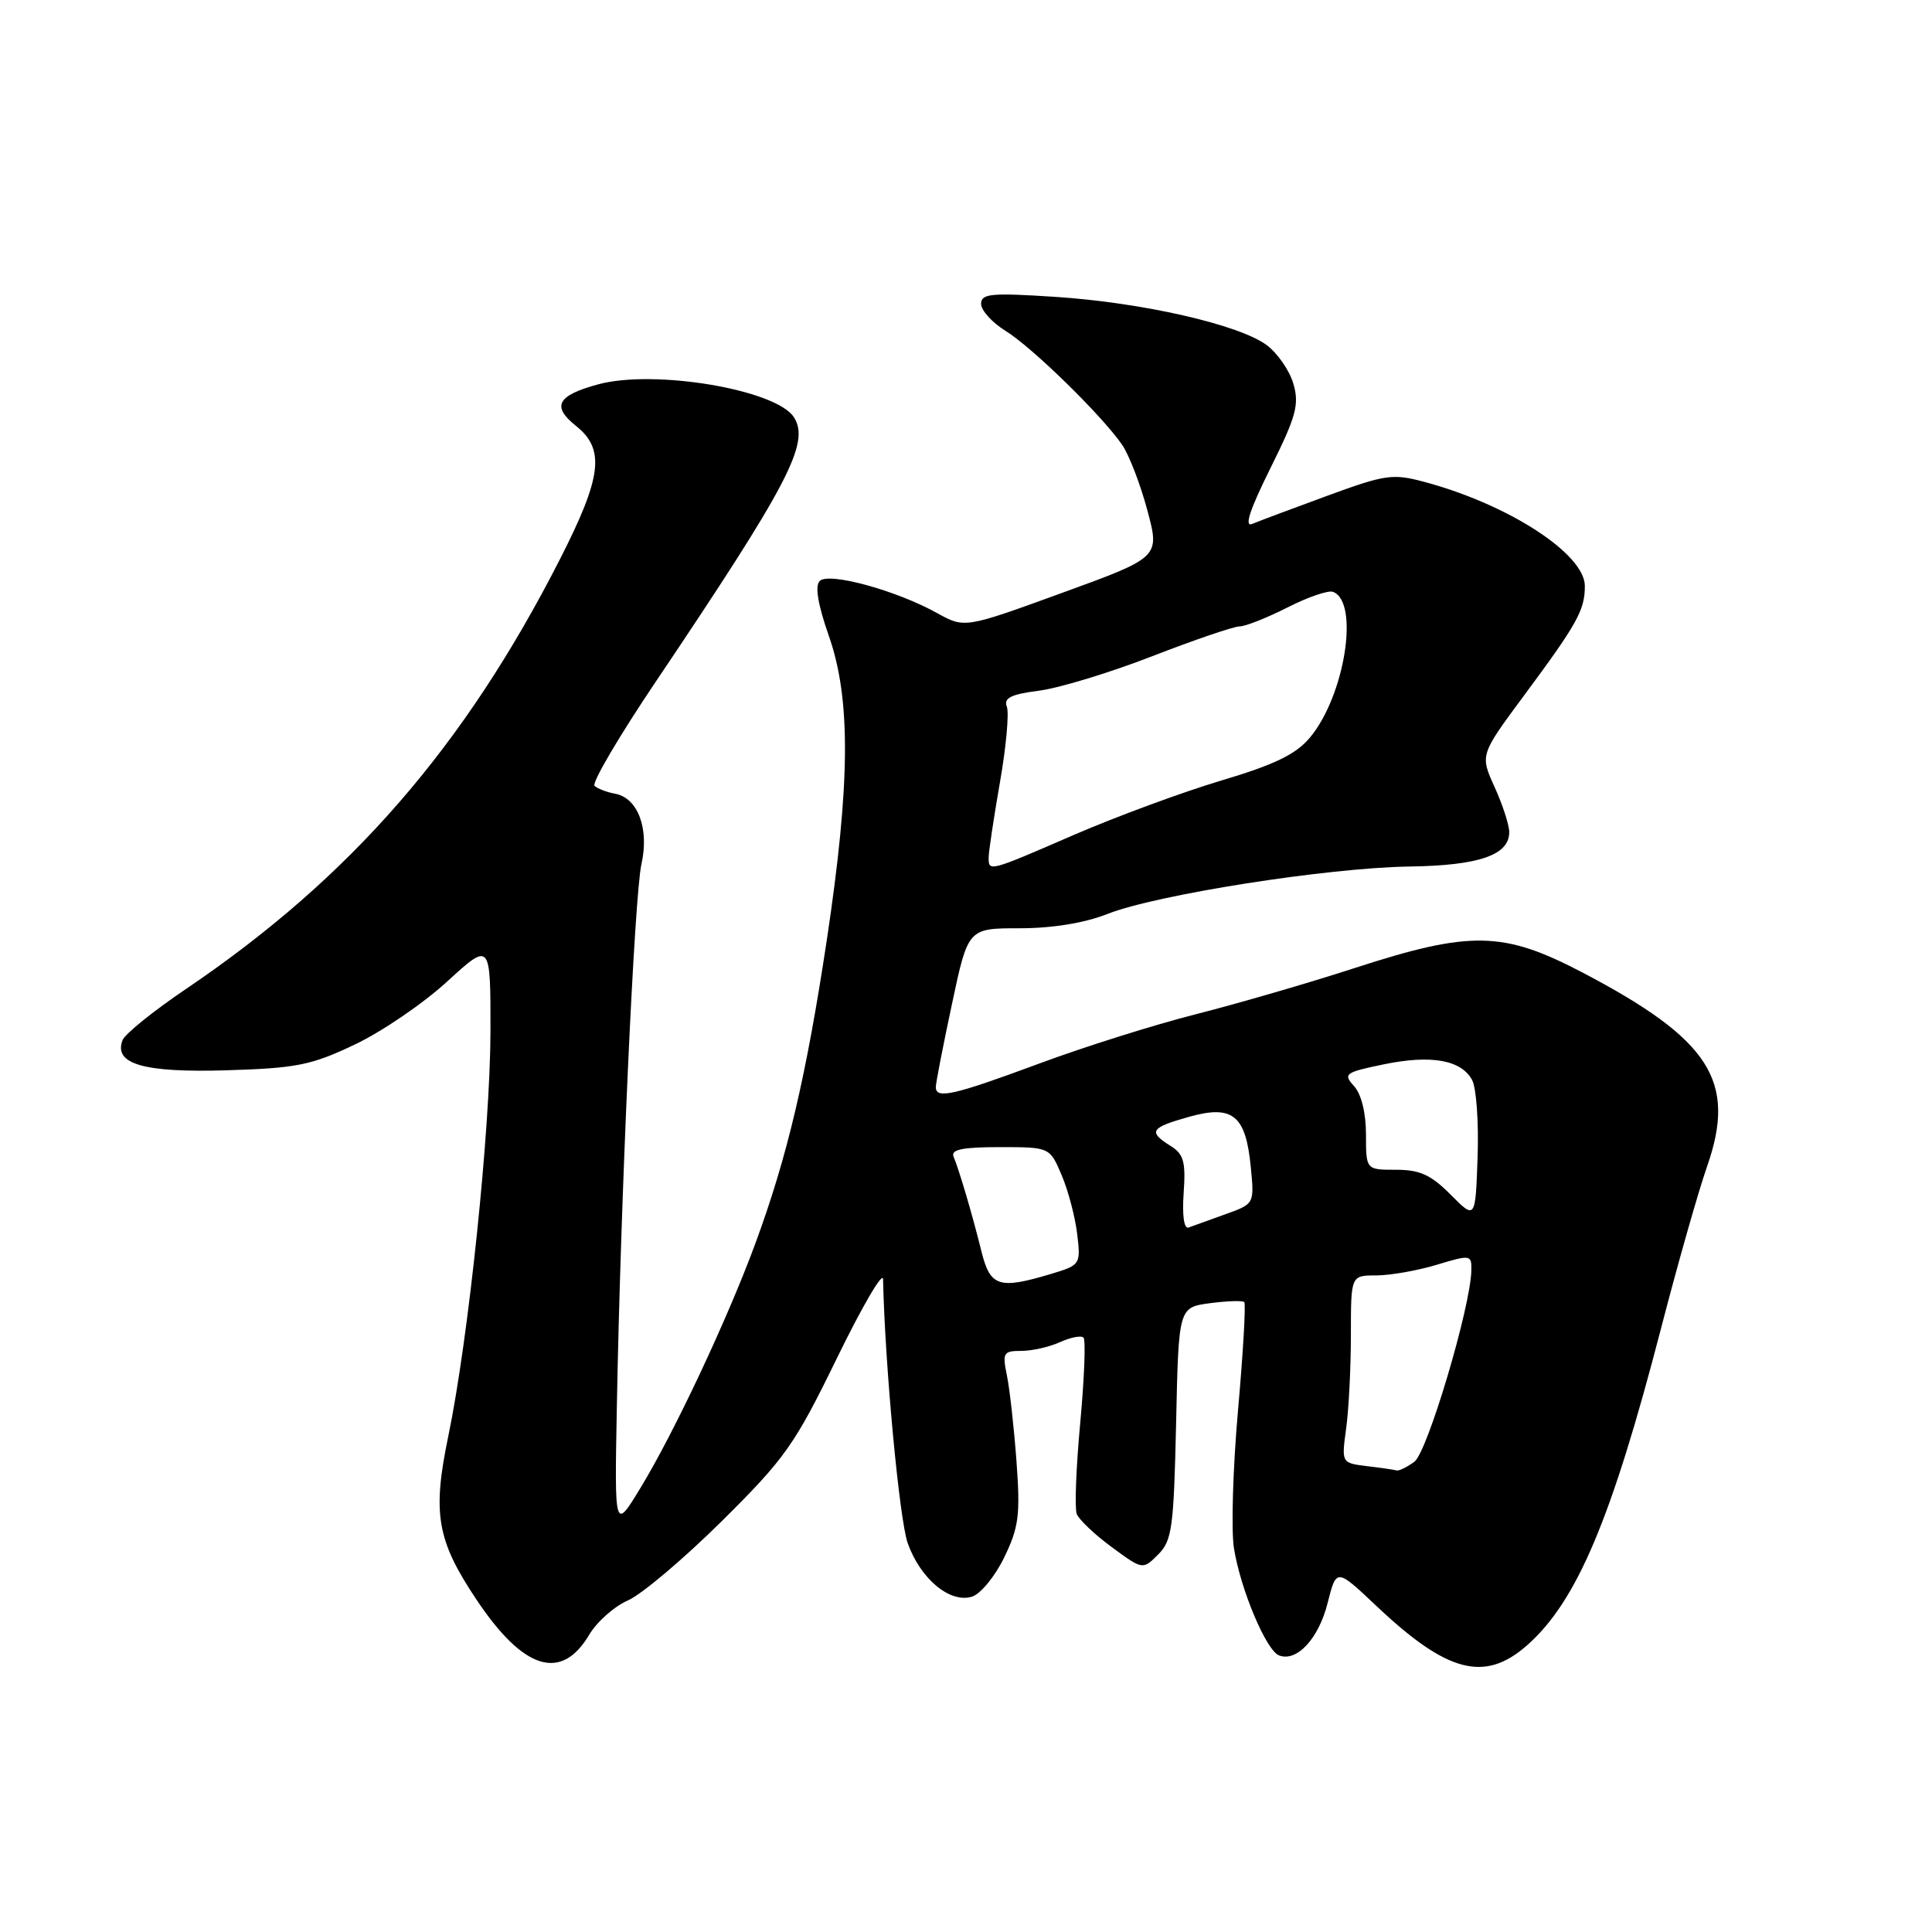 <?xml version="1.0" encoding="UTF-8" standalone="no"?>
<!DOCTYPE svg PUBLIC "-//W3C//DTD SVG 1.1//EN" "http://www.w3.org/Graphics/SVG/1.1/DTD/svg11.dtd" >
<svg xmlns="http://www.w3.org/2000/svg" xmlns:xlink="http://www.w3.org/1999/xlink" version="1.1" viewBox="0 0 256 256">
 <g >
 <path fill="currentColor"
d=" M 78.08 216.60 C 79.09 214.90 81.40 212.85 83.21 212.06 C 85.02 211.27 90.61 206.54 95.64 201.56 C 104.03 193.24 105.28 191.48 110.88 180.00 C 114.23 173.12 116.99 168.40 117.01 169.50 C 117.25 180.82 119.17 201.32 120.27 204.46 C 121.95 209.21 125.89 212.49 128.81 211.56 C 129.94 211.20 131.86 208.86 133.07 206.35 C 135.00 202.37 135.21 200.74 134.69 193.64 C 134.36 189.16 133.79 184.04 133.42 182.25 C 132.80 179.25 132.95 179.00 135.33 179.00 C 136.75 179.00 139.05 178.48 140.46 177.84 C 141.86 177.20 143.26 176.93 143.57 177.24 C 143.88 177.54 143.68 182.61 143.14 188.50 C 142.59 194.39 142.38 199.83 142.67 200.60 C 142.97 201.36 145.05 203.34 147.31 205.00 C 151.42 208.02 151.42 208.02 153.46 205.98 C 155.30 204.15 155.53 202.46 155.84 188.59 C 156.17 173.24 156.17 173.24 160.32 172.68 C 162.60 172.38 164.65 172.31 164.87 172.54 C 165.10 172.76 164.72 179.23 164.04 186.92 C 163.36 194.60 163.12 202.82 163.51 205.19 C 164.40 210.67 167.79 218.71 169.48 219.35 C 171.83 220.26 174.73 217.13 175.91 212.43 C 177.08 207.79 177.08 207.79 182.35 212.77 C 191.74 221.65 196.70 222.96 202.31 218.04 C 208.92 212.23 213.52 201.37 220.10 176.00 C 222.31 167.47 225.06 157.79 226.22 154.49 C 230.14 143.24 226.57 137.72 209.72 128.88 C 199.20 123.37 194.89 123.28 179.50 128.27 C 173.45 130.24 164.00 132.98 158.50 134.38 C 153.00 135.77 143.60 138.73 137.61 140.96 C 126.33 145.14 124.00 145.67 124.00 144.04 C 124.00 143.51 124.96 138.56 126.14 133.04 C 128.27 123.00 128.27 123.00 135.10 123.00 C 139.44 123.00 143.68 122.31 146.73 121.11 C 153.24 118.54 175.93 114.98 186.72 114.82 C 195.99 114.69 200.02 113.30 199.98 110.23 C 199.97 109.28 199.09 106.59 198.03 104.26 C 196.11 100.03 196.11 100.03 201.94 92.16 C 209.01 82.63 210.00 80.84 210.00 77.65 C 210.00 73.40 199.88 66.83 188.72 63.85 C 184.55 62.73 183.56 62.87 175.85 65.70 C 171.26 67.38 166.79 69.06 165.92 69.42 C 164.84 69.87 165.60 67.55 168.32 62.07 C 171.74 55.21 172.18 53.60 171.39 50.88 C 170.89 49.13 169.30 46.82 167.86 45.74 C 164.20 43.01 151.34 40.08 139.75 39.33 C 131.29 38.78 130.00 38.91 130.00 40.27 C 130.00 41.13 131.46 42.74 133.25 43.85 C 136.77 46.02 145.95 55.00 148.67 58.91 C 149.59 60.24 151.10 64.14 152.02 67.58 C 153.70 73.84 153.70 73.84 140.76 78.55 C 127.82 83.26 127.82 83.26 124.16 81.23 C 118.76 78.23 109.82 75.78 108.62 76.98 C 107.96 77.64 108.37 80.09 109.82 84.24 C 112.76 92.60 112.68 103.79 109.55 124.60 C 106.82 142.67 104.33 153.26 100.08 164.79 C 96.40 174.78 89.31 189.86 84.87 197.15 C 81.43 202.81 81.43 202.81 81.73 186.65 C 82.23 158.91 84.06 118.68 84.99 114.52 C 86.06 109.81 84.52 105.71 81.49 105.17 C 80.40 104.97 79.18 104.50 78.78 104.13 C 78.38 103.76 82.03 97.55 86.89 90.33 C 104.52 64.12 107.36 58.69 105.20 55.29 C 102.87 51.63 86.76 48.91 79.29 50.92 C 73.82 52.40 73.05 53.83 76.34 56.45 C 80.20 59.53 79.76 63.19 74.20 74.09 C 61.51 98.99 46.47 116.28 24.65 131.04 C 20.33 133.96 16.55 137.01 16.24 137.82 C 15.02 140.99 19.01 142.15 30.00 141.82 C 39.29 141.54 41.25 141.15 47.00 138.41 C 50.58 136.72 56.09 132.96 59.25 130.06 C 65.00 124.80 65.00 124.80 64.99 136.65 C 64.97 149.64 62.08 177.40 59.40 190.31 C 57.27 200.54 57.88 204.10 63.13 211.95 C 69.36 221.29 74.38 222.85 78.08 216.60 Z  M 181.12 194.27 C 177.75 193.85 177.75 193.85 178.37 189.29 C 178.72 186.78 179.00 181.18 179.00 176.86 C 179.00 169.00 179.00 169.00 182.34 169.00 C 184.18 169.00 187.78 168.37 190.34 167.60 C 194.88 166.23 195.00 166.25 194.96 168.35 C 194.86 173.20 189.14 192.43 187.41 193.69 C 186.42 194.41 185.37 194.93 185.06 194.84 C 184.75 194.75 182.98 194.49 181.12 194.27 Z  M 130.03 165.75 C 128.84 160.94 127.12 155.11 126.35 153.25 C 125.97 152.32 127.55 152.00 132.47 152.00 C 139.10 152.00 139.10 152.00 140.69 155.75 C 141.56 157.81 142.48 161.33 142.74 163.56 C 143.21 167.55 143.15 167.64 139.24 168.81 C 132.33 170.88 131.20 170.50 130.03 165.75 Z  M 156.84 158.08 C 157.13 153.93 156.85 152.92 155.09 151.83 C 152.09 149.95 152.44 149.42 157.57 147.98 C 163.36 146.36 165.08 147.77 165.74 154.69 C 166.21 159.52 166.21 159.52 162.35 160.90 C 160.23 161.66 158.05 162.45 157.50 162.65 C 156.89 162.88 156.63 161.09 156.84 158.08 Z  M 192.22 158.30 C 189.61 155.67 188.14 155.00 184.97 155.00 C 181.00 155.00 181.00 155.00 181.00 150.33 C 181.00 147.48 180.39 144.98 179.42 143.92 C 177.95 142.29 178.20 142.10 183.31 141.04 C 189.63 139.73 193.63 140.44 195.07 143.12 C 195.62 144.16 195.95 148.74 195.79 153.30 C 195.50 161.60 195.50 161.60 192.22 158.30 Z  M 131.00 113.63 C 131.00 112.88 131.67 108.41 132.49 103.70 C 133.32 98.99 133.73 94.46 133.41 93.64 C 132.97 92.49 133.94 92.00 137.67 91.52 C 140.33 91.18 147.08 89.13 152.68 86.95 C 158.28 84.78 163.49 83.00 164.26 83.00 C 165.03 83.00 167.87 81.87 170.58 80.50 C 173.29 79.12 176.00 78.19 176.62 78.42 C 180.18 79.75 178.20 92.23 173.55 97.76 C 171.70 99.96 168.86 101.33 161.81 103.43 C 156.69 104.96 147.94 108.19 142.36 110.60 C 131.00 115.53 131.00 115.53 131.00 113.63 Z "/>
</g>
</svg>